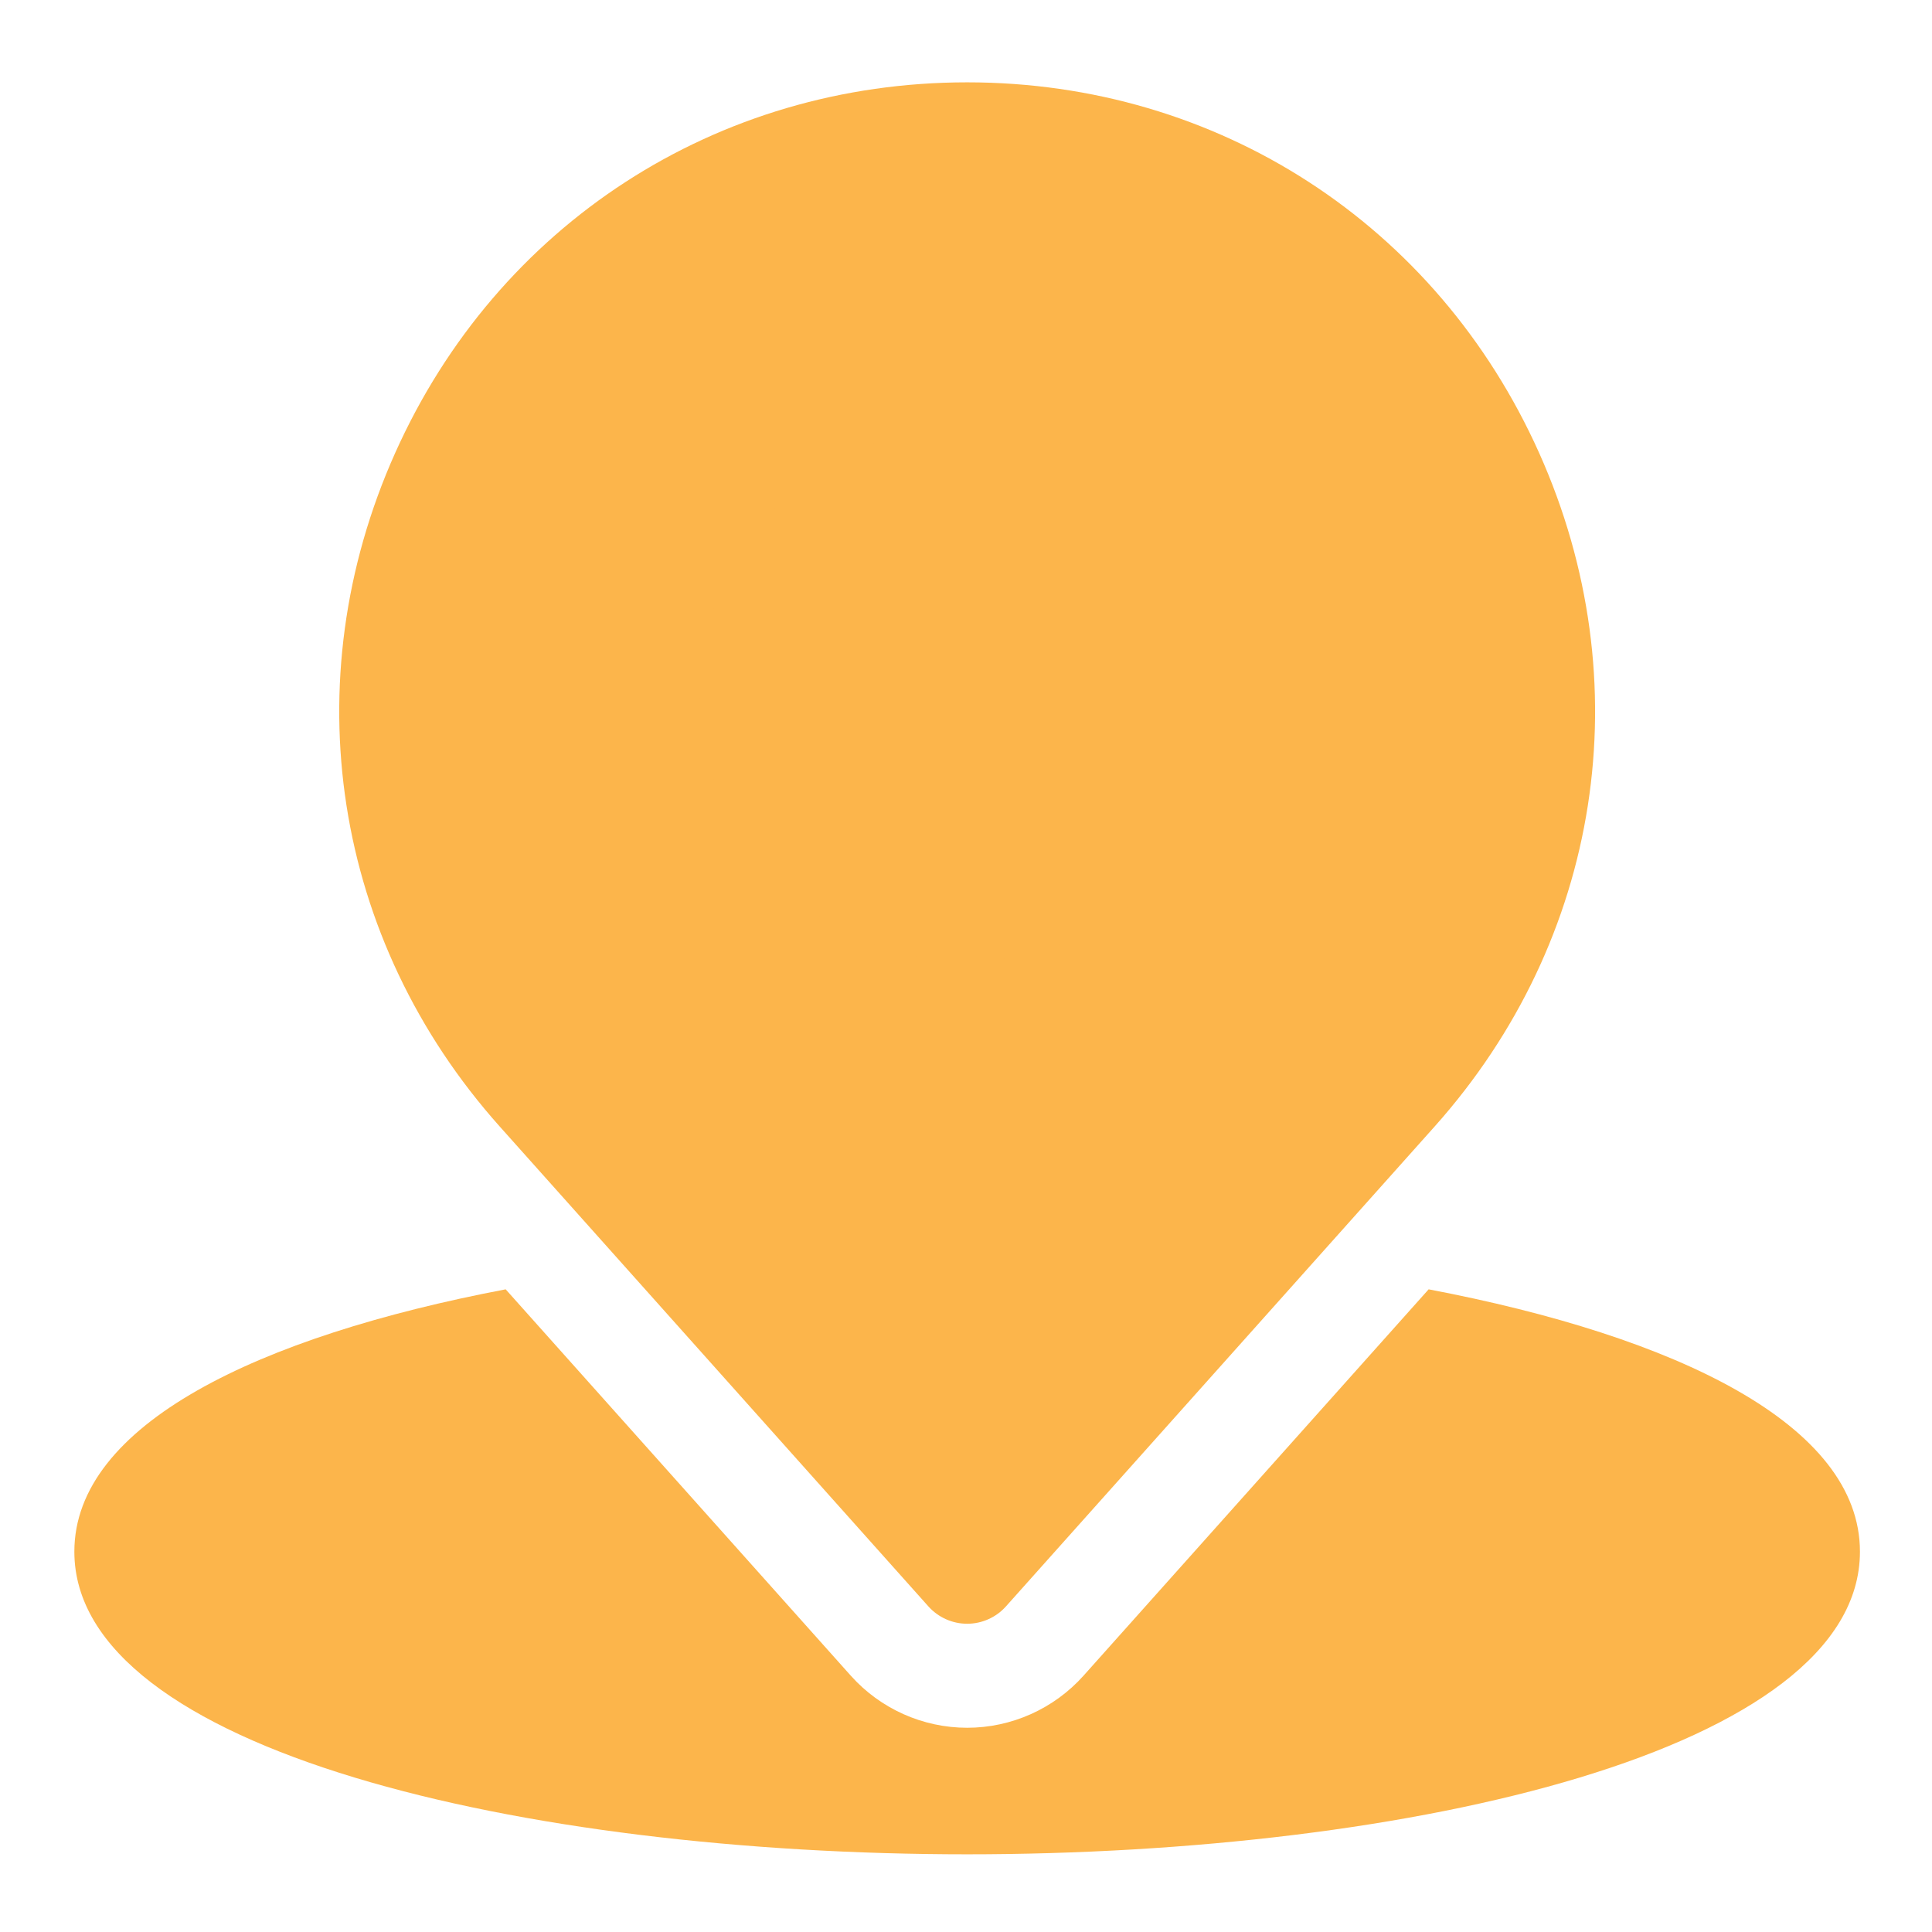 <svg xmlns="http://www.w3.org/2000/svg" class="8w6rip928__icon 8w6rip928__design-iconfont" viewBox="0 0 1024 1024" width="128" height="128">
  <path d="M815.8 240.11C761.56 118.93 645.38 43.64 512.62 43.64s-248.95 75.28-303.19 196.47c-54.24 121.18-33 257.96 55.45 356.98l227.18 254.33c5.24 5.85 12.72 9.2 20.56 9.2 7.84 0 15.32-3.35 20.56-9.2L760.36 597.1c88.44-99.02 109.69-235.8 55.44-356.99z" fill="#FCB54B"></path>
  <path d="M624.71 666.21c-36.79-2.8-74.47-4.23-112.1-4.23-37.62 0-75.31 1.43-112.1 4.23l112.1 125.49 112.1-125.49z" fill="#FCB54B"></path>
  <path d="M757.21 683.37L574.29 888.15c-15.72 17.56-38.18 27.6-61.67 27.6-23.49 0-45.95-10.04-61.62-27.54L268.02 683.37C136.59 708.39 39.41 755.13 39.41 822.4c0 105.32 238.05 160.42 473.2 160.42s473.2-55.1 473.2-160.42c0.01-67.27-97.16-114.01-228.6-139.03z" fill="#FCB54B"></path>
  <path d="M370.85 367.75a141.77 141.76 0 1 0 283.54 0 141.77 141.76 0 1 0-283.54 0Z" fill="#FCB54B"></path>
</svg>
